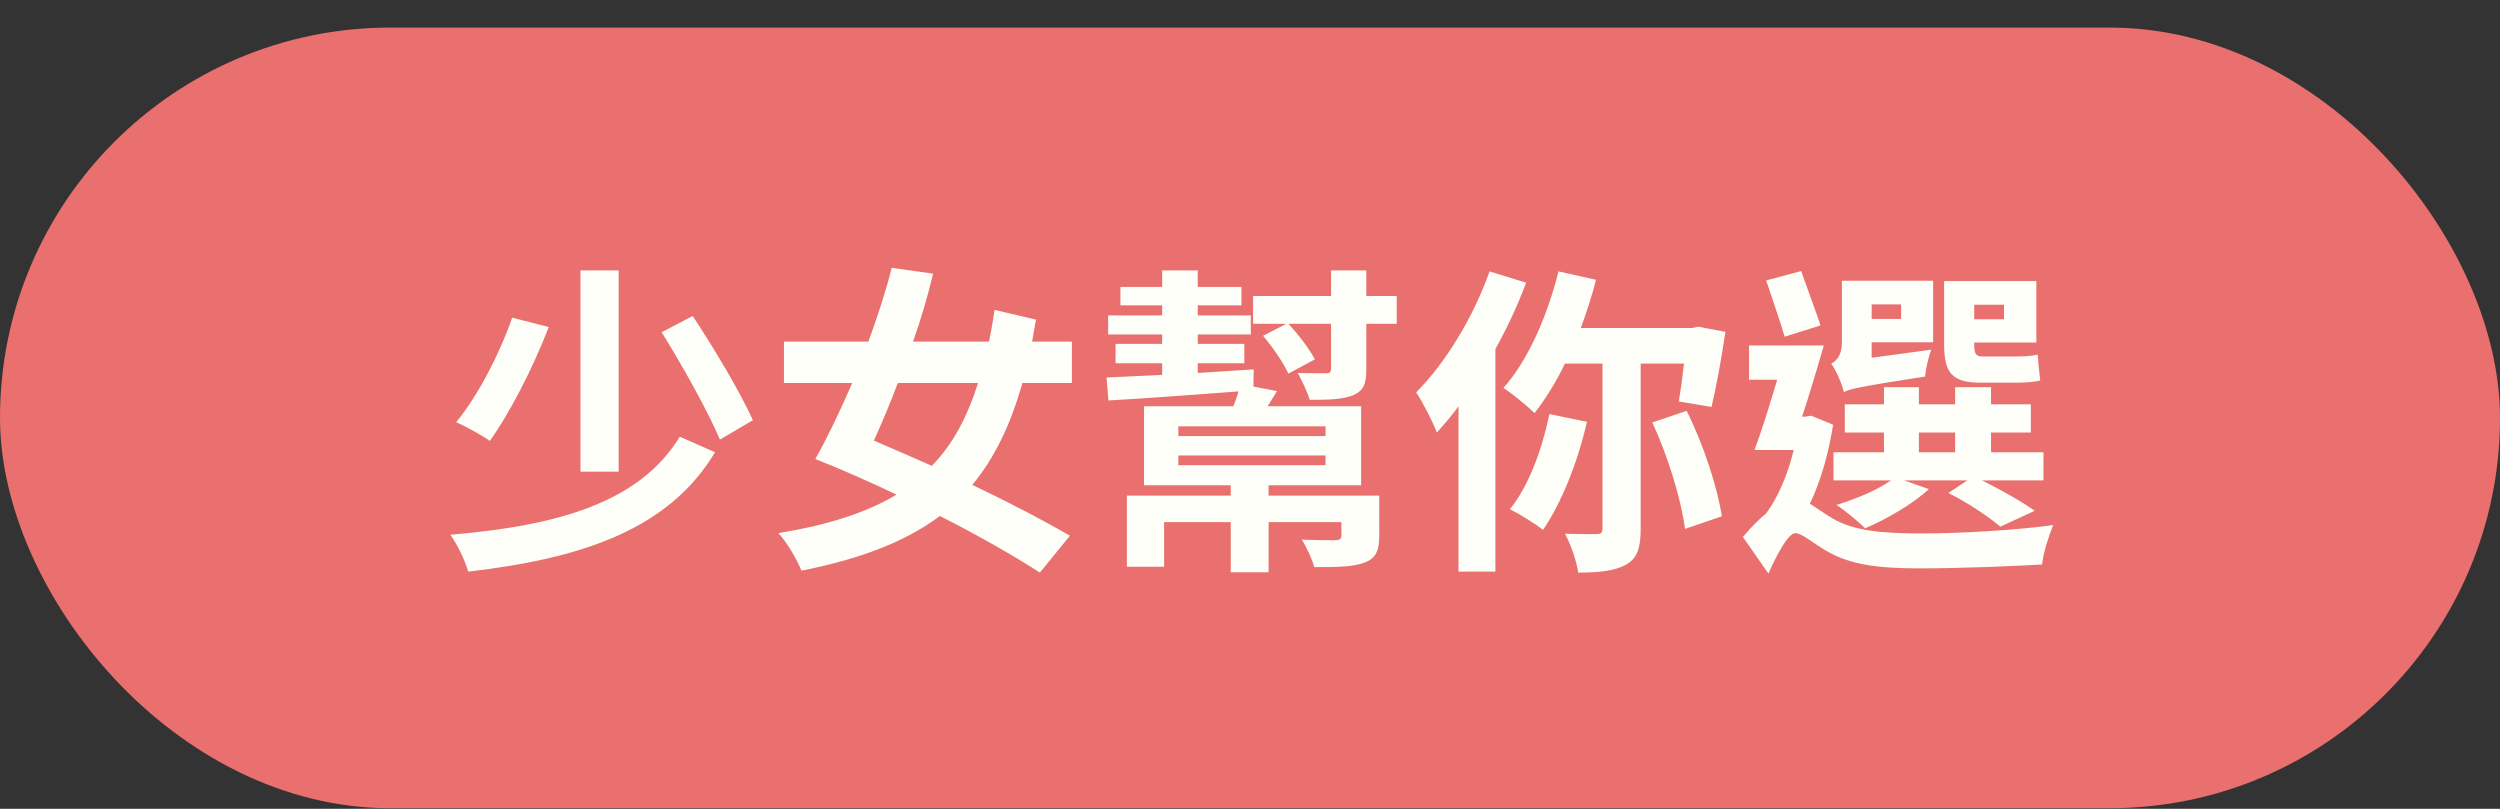 <svg width="170" height="55" viewBox="0 0 170 55" fill="none" xmlns="http://www.w3.org/2000/svg">
<rect x="0" y="0" width="170" height="55" fill="#333333" stroke="none"/>
<rect y="1.875" width="170" height="53.083" rx="26.542" fill="#E9706E"/>
<path d="M34.829 21.6C33.949 24.13 32.475 26.946 31.023 28.706C31.661 28.992 32.783 29.608 33.311 29.982C34.675 28.068 36.237 25.032 37.315 22.238L34.829 21.6ZM44.993 22.59C46.401 24.856 48.139 27.958 48.953 29.894L51.197 28.574C50.317 26.638 48.601 23.756 47.105 21.49L44.993 22.59ZM46.225 29.696C43.497 34.162 37.975 35.746 30.627 36.362C31.111 37.044 31.617 38.1 31.837 38.87C39.669 37.968 45.499 35.966 48.623 30.752L46.225 29.696ZM39.471 18.388V32.072H42.067V18.388H39.471ZM66.509 26.044C65.761 28.398 64.771 30.246 63.363 31.676C62.087 31.104 60.745 30.532 59.425 29.96C59.953 28.794 60.525 27.452 61.053 26.044H66.509ZM72.889 26.044V23.228H70.183C70.271 22.744 70.359 22.238 70.447 21.732L67.631 21.072C67.521 21.842 67.389 22.546 67.257 23.228H62.087C62.637 21.688 63.099 20.082 63.451 18.608L60.635 18.212C60.239 19.818 59.667 21.534 59.051 23.228H53.309V26.044H57.951C57.115 27.98 56.257 29.762 55.443 31.214C57.291 31.94 59.161 32.776 60.965 33.634C58.919 34.866 56.279 35.702 52.935 36.252C53.551 36.934 54.189 38.034 54.497 38.804C58.501 38.012 61.559 36.846 63.913 35.086C66.597 36.45 68.973 37.814 70.711 38.936L72.757 36.428C71.041 35.438 68.709 34.206 66.113 32.974C67.609 31.17 68.709 28.926 69.523 26.044H72.889ZM80.127 30.972H90.137V31.632H80.127V30.972ZM80.127 28.992H90.137V29.652H80.127V28.992ZM93.789 33.7H86.265V32.996H92.557V27.628H86.199C86.397 27.32 86.595 26.968 86.837 26.594L85.231 26.286L85.253 25.12C83.977 25.208 82.701 25.274 81.447 25.362V24.702H84.615V23.382H81.447V22.744H85.055V21.446H81.447V20.764H84.417V19.51H81.447V18.388H79.027V19.51H76.189V20.764H79.027V21.446H75.353V22.744H79.027V23.382H75.859V24.702H79.027V25.494C77.597 25.56 76.299 25.626 75.243 25.67L75.375 27.232C77.751 27.1 81.007 26.858 84.219 26.616C84.131 26.946 83.999 27.298 83.867 27.628H77.795V32.996H83.691V33.7H76.629V38.54H79.159V35.504H83.691V38.914H86.265V35.504H91.215V36.384C91.215 36.648 91.127 36.714 90.819 36.736C90.533 36.736 89.477 36.736 88.531 36.692C88.839 37.22 89.213 37.968 89.367 38.562C90.819 38.562 91.941 38.562 92.733 38.276C93.547 37.99 93.789 37.484 93.789 36.406V33.7ZM92.909 20.126V18.388H90.511V20.126H85.209V22.018H87.475L85.891 22.832C86.551 23.624 87.299 24.702 87.607 25.406L89.411 24.438C89.059 23.756 88.311 22.766 87.607 22.018H90.511V25.054C90.511 25.296 90.445 25.384 90.159 25.384C89.917 25.384 89.015 25.384 88.245 25.362C88.509 25.846 88.905 26.638 89.059 27.188C90.379 27.188 91.281 27.166 92.007 26.88C92.711 26.572 92.909 26.132 92.909 25.12V22.018H94.977V20.126H92.909ZM101.291 18.454C100.191 21.578 98.277 24.702 96.297 26.682C96.737 27.32 97.463 28.75 97.705 29.41C98.189 28.882 98.695 28.288 99.179 27.628V38.87H101.687V23.734C102.501 22.282 103.205 20.742 103.777 19.224L101.291 18.454ZM105.361 28.156C104.855 30.598 103.931 33.084 102.677 34.624C103.315 34.954 104.415 35.614 104.921 36.032C106.153 34.25 107.275 31.478 107.913 28.684L105.361 28.156ZM114.513 24.724C114.403 25.692 114.271 26.616 114.161 27.298L116.383 27.672C116.691 26.396 117.065 24.35 117.329 22.568L115.481 22.216L115.063 22.304H107.495C107.891 21.226 108.243 20.148 108.529 19.026L105.977 18.454C105.229 21.468 103.909 24.504 102.237 26.374C102.831 26.77 103.887 27.628 104.349 28.09C105.075 27.166 105.801 26 106.417 24.724H108.969V35.944C108.969 36.23 108.859 36.318 108.573 36.318C108.265 36.318 107.341 36.318 106.417 36.296C106.813 37 107.209 38.166 107.319 38.936C108.727 38.936 109.783 38.826 110.553 38.408C111.345 37.968 111.565 37.242 111.565 35.988V24.724H114.513ZM112.357 28.728C113.413 30.994 114.337 34.008 114.579 35.966L117.087 35.108C116.779 33.128 115.833 30.202 114.689 27.936L112.357 28.728ZM130.485 29.41H132.949V30.752H130.485V29.41ZM138.955 30.752H135.391V29.41H138.097V27.496H135.391V26.33H132.949V27.496H130.485V26.33H128.109V27.496H125.447V29.41H128.109V30.752H124.677V32.666H128.593C127.647 33.326 126.239 33.92 124.875 34.338C125.447 34.69 126.371 35.482 126.833 35.922C128.285 35.306 130.067 34.272 131.167 33.26L129.473 32.666H133.785L132.487 33.524C133.829 34.184 135.237 35.152 136.029 35.812L138.361 34.734C137.503 34.118 136.095 33.326 134.775 32.666H138.955V30.752ZM136.271 20.72V21.71H134.247V20.72H136.271ZM137.129 26.022C137.723 26.022 138.383 25.978 138.735 25.868C138.669 25.384 138.603 24.658 138.559 24.108C138.207 24.218 137.481 24.24 137.063 24.24H134.797C134.335 24.24 134.247 24.02 134.247 23.426V23.294H138.471V19.114H132.201V23.382C132.201 25.274 132.663 26.022 134.665 26.022H137.129ZM129.275 20.698V21.688H127.273V20.698H129.275ZM127.273 24.328V23.272H131.453V19.092H125.249V23.294C125.249 24.174 124.875 24.548 124.523 24.724C124.853 25.186 125.271 26.132 125.381 26.66C125.799 26.44 126.525 26.286 130.903 25.604C130.947 25.142 131.123 24.306 131.321 23.778L127.273 24.328ZM123.797 22.128C123.467 21.138 122.895 19.62 122.477 18.432L120.101 19.07C120.497 20.28 121.069 21.886 121.355 22.898L123.797 22.128ZM123.159 28.266L122.785 28.332H122.543C123.049 26.792 123.577 25.032 124.017 23.492H118.935V25.824H120.849C120.343 27.54 119.793 29.3 119.309 30.598H121.971C121.597 32.16 120.959 33.744 120.101 34.91C119.595 35.328 119.045 35.878 118.517 36.516L120.255 39.002C120.805 37.748 121.597 36.252 122.081 36.252C122.543 36.252 123.335 36.978 124.237 37.484C125.843 38.408 127.691 38.65 130.595 38.65C133.169 38.65 137.063 38.496 138.867 38.386C138.911 37.682 139.329 36.406 139.615 35.702C137.173 36.054 133.257 36.274 130.727 36.274C128.175 36.274 126.107 36.142 124.589 35.24C123.929 34.844 123.467 34.492 123.071 34.25C123.841 32.666 124.347 30.774 124.655 28.882L123.159 28.266Z" fill="#FEFFF9"/>
</svg>
